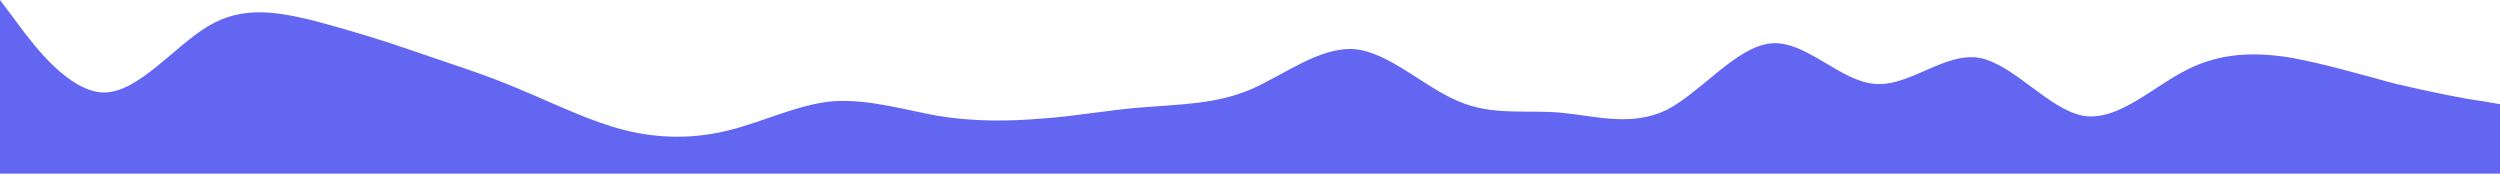 <?xml version="1.0" standalone="no"?>
<svg xmlns:xlink="http://www.w3.org/1999/xlink" id="wave" style="transform:rotate(0deg); transition: 0.3s" viewBox="0 0 1440 100" version="1.1" xmlns="http://www.w3.org/2000/svg"><defs><linearGradient id="sw-gradient-0" x1="0" x2="0" y1="1" y2="0"><stop stop-color="rgba(99, 102, 241, 1)" offset="0%"/><stop stop-color="rgba(99, 102, 241, 1)" offset="100%"/></linearGradient></defs><path style="transform:translate(0, 0px); opacity:1" fill="url(#sw-gradient-0)" d="M0,0L10,13.3C20,27,40,53,60,53.3C80,53,100,27,120,15C140,3,160,7,180,11.7C200,17,220,23,240,30C260,37,280,43,300,51.7C320,60,340,70,360,75C380,80,400,80,420,75C440,70,460,60,480,58.3C500,57,520,63,540,66.7C560,70,580,70,600,68.3C620,67,640,63,660,61.7C680,60,700,60,720,51.7C740,43,760,27,780,28.3C800,30,820,50,840,58.3C860,67,880,63,900,65C920,67,940,73,960,63.3C980,53,1000,27,1020,25C1040,23,1060,47,1080,48.3C1100,50,1120,30,1140,33.3C1160,37,1180,63,1200,66.7C1220,70,1240,50,1260,40C1280,30,1300,30,1320,33.3C1340,37,1360,43,1380,48.3C1400,53,1420,57,1430,58.3L1440,60L1440,100L1430,100C1420,100,1400,100,1380,100C1360,100,1340,100,1320,100C1300,100,1280,100,1260,100C1240,100,1220,100,1200,100C1180,100,1160,100,1140,100C1120,100,1100,100,1080,100C1060,100,1040,100,1020,100C1000,100,980,100,960,100C940,100,920,100,900,100C880,100,860,100,840,100C820,100,800,100,780,100C760,100,740,100,720,100C700,100,680,100,660,100C640,100,620,100,600,100C580,100,560,100,540,100C520,100,500,100,480,100C460,100,440,100,420,100C400,100,380,100,360,100C340,100,320,100,300,100C280,100,260,100,240,100C220,100,200,100,180,100C160,100,140,100,120,100C100,100,80,100,60,100C40,100,20,100,10,100L0,100Z"/></svg>